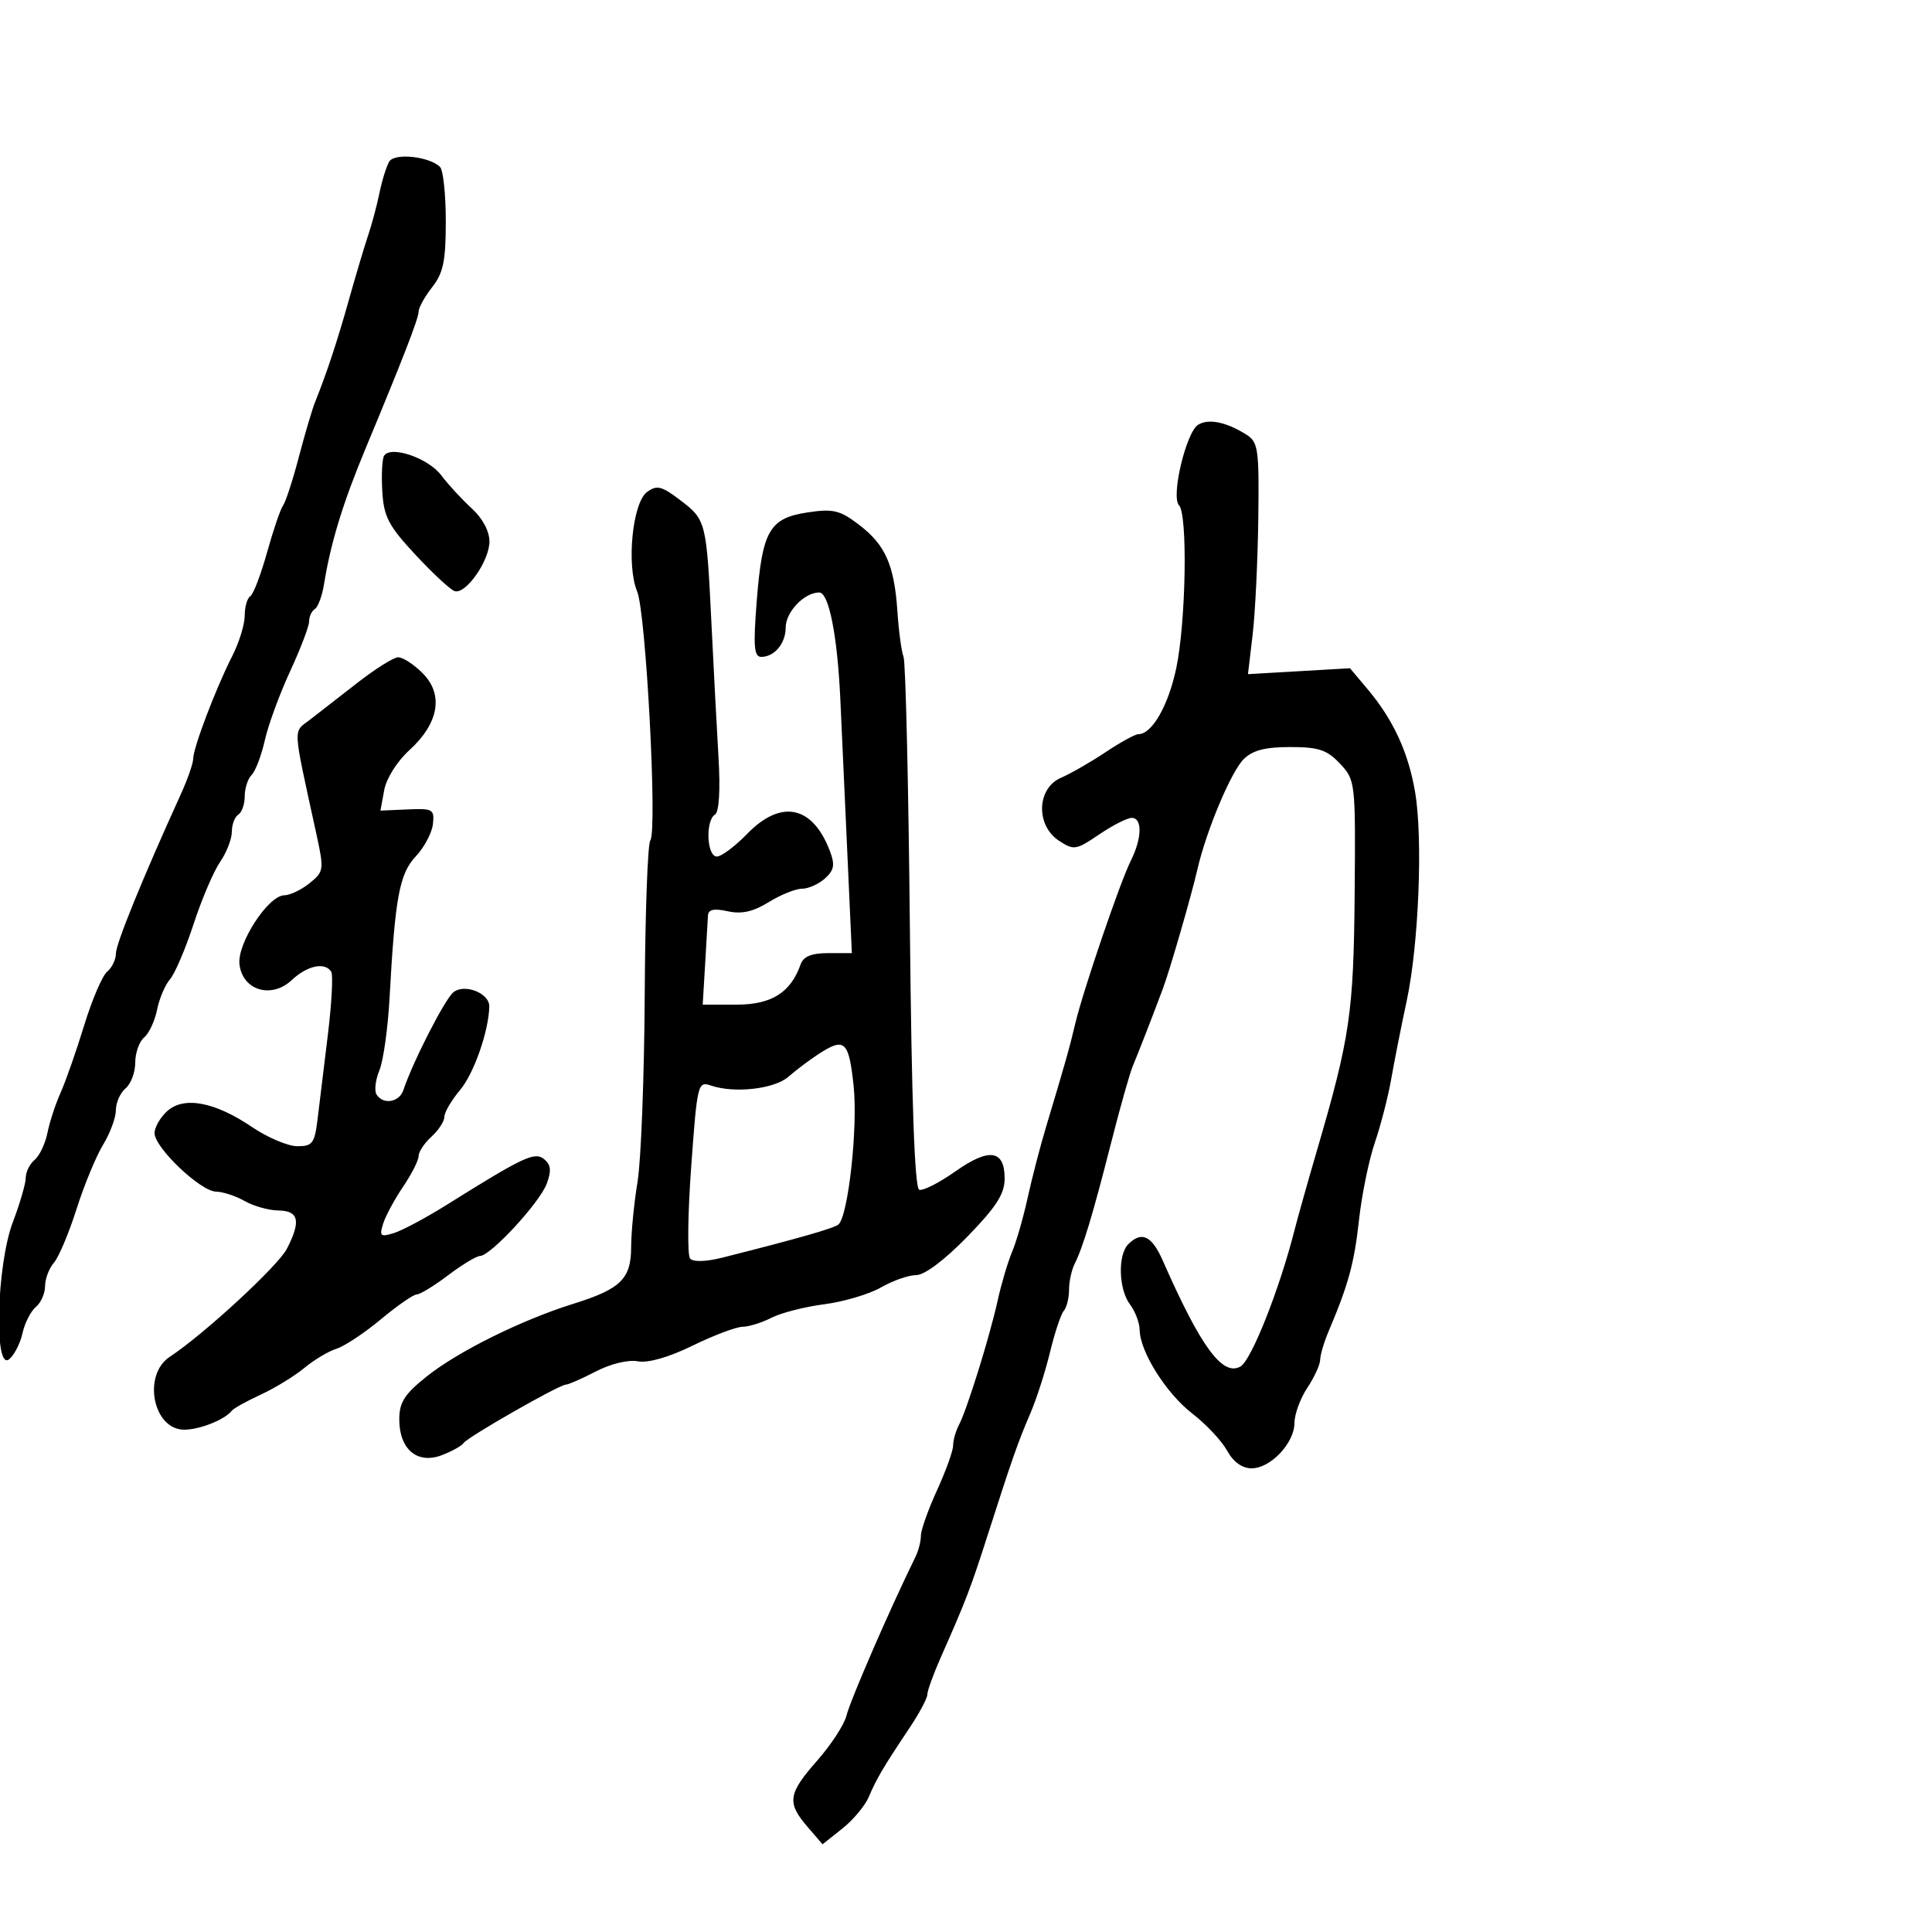 <svg xmlns="http://www.w3.org/2000/svg" width="300" height="300" viewBox="0 0 300 300" version="1.1">
	<path d="M 60.455 25.072 C 60.022 25.773, 59.337 27.956, 58.932 29.923 C 58.527 31.890, 57.738 34.850, 57.178 36.500 C 56.618 38.150, 55.275 42.650, 54.193 46.500 C 52.349 53.061, 50.785 57.792, 48.901 62.500 C 48.461 63.600, 47.333 67.425, 46.394 71 C 45.455 74.575, 44.356 77.950, 43.951 78.500 C 43.546 79.050, 42.429 82.325, 41.468 85.777 C 40.507 89.230, 39.334 92.294, 38.861 92.586 C 38.387 92.879, 38 94.234, 38 95.599 C 38 96.963, 37.120 99.806, 36.043 101.915 C 33.528 106.845, 30.001 116.119, 30.001 117.805 C 30 118.523, 29.120 121.042, 28.044 123.404 C 22.221 136.187, 18 146.543, 18 148.050 C 18 148.988, 17.386 150.264, 16.636 150.887 C 15.886 151.509, 14.275 155.277, 13.056 159.259 C 11.836 163.242, 10.196 167.927, 9.410 169.670 C 8.625 171.414, 7.707 174.216, 7.370 175.898 C 7.034 177.579, 6.138 179.470, 5.379 180.100 C 4.621 180.730, 4 181.977, 3.999 182.872 C 3.999 183.768, 3.099 186.867, 1.999 189.761 C -0.534 196.426, -0.974 213.053, 1.436 211.053 C 2.225 210.398, 3.154 208.574, 3.500 207 C 3.846 205.426, 4.775 203.602, 5.564 202.947 C 6.354 202.291, 7 200.833, 7 199.706 C 7 198.579, 7.616 196.947, 8.369 196.079 C 9.122 195.210, 10.702 191.465, 11.880 187.755 C 13.059 184.046, 14.916 179.546, 16.008 177.755 C 17.099 175.965, 17.994 173.543, 17.996 172.372 C 17.998 171.202, 18.675 169.685, 19.500 169 C 20.325 168.315, 21 166.515, 21 165 C 21 163.485, 21.621 161.730, 22.379 161.100 C 23.138 160.470, 24.044 158.532, 24.391 156.793 C 24.739 155.054, 25.641 152.927, 26.395 152.066 C 27.149 151.205, 28.796 147.350, 30.056 143.500 C 31.315 139.650, 33.168 135.306, 34.173 133.846 C 35.178 132.386, 36 130.275, 36 129.155 C 36 128.035, 36.450 126.840, 37 126.500 C 37.550 126.160, 38 124.874, 38 123.641 C 38 122.408, 38.486 120.914, 39.079 120.321 C 39.673 119.727, 40.594 117.301, 41.127 114.928 C 41.661 112.556, 43.425 107.745, 45.048 104.238 C 46.672 100.730, 48 97.243, 48 96.489 C 48 95.735, 48.400 94.871, 48.890 94.568 C 49.379 94.266, 50.016 92.552, 50.306 90.759 C 51.364 84.222, 53.249 78.073, 56.823 69.500 C 62.516 55.844, 65 49.434, 65 48.404 C 65 47.780, 65.950 46.062, 67.111 44.586 C 68.835 42.394, 69.222 40.520, 69.222 34.362 C 69.222 30.215, 68.821 26.421, 68.330 25.930 C 66.701 24.301, 61.296 23.712, 60.455 25.072 M 186.032 65.967 C 184.170 67.135, 181.799 77.142, 183.074 78.450 C 184.439 79.850, 184.161 96.535, 182.653 103.729 C 181.433 109.551, 178.887 114, 176.775 114 C 176.272 114, 173.979 115.257, 171.680 116.793 C 169.381 118.330, 166.262 120.120, 164.750 120.772 C 160.980 122.397, 160.797 128.166, 164.441 130.553 C 166.746 132.063, 167.093 132.009, 170.673 129.576 C 172.758 128.159, 175.035 127, 175.732 127 C 177.412 127, 177.342 130.155, 175.584 133.669 C 173.908 137.019, 168.122 153.999, 166.952 159 C 166.115 162.578, 165.336 165.331, 162.427 175 C 161.517 178.025, 160.232 182.975, 159.572 186 C 158.911 189.025, 157.826 192.797, 157.160 194.381 C 156.494 195.966, 155.492 199.341, 154.932 201.881 C 153.687 207.535, 150.163 218.872, 148.916 221.236 C 148.412 222.191, 148 223.641, 148 224.457 C 148 225.273, 146.875 228.400, 145.500 231.406 C 144.125 234.412, 143 237.582, 143 238.449 C 143 239.317, 142.616 240.809, 142.147 241.764 C 138.203 249.794, 132.048 263.959, 131.426 266.439 C 131.079 267.820, 129.042 270.943, 126.898 273.379 C 122.362 278.532, 122.156 279.907, 125.362 283.635 L 127.724 286.381 130.795 283.940 C 132.484 282.598, 134.339 280.375, 134.918 279 C 136.098 276.199, 137.181 274.365, 141.214 268.337 C 142.746 266.047, 144 263.696, 144 263.113 C 144 262.530, 144.953 259.904, 146.118 257.277 C 149.935 248.670, 150.732 246.595, 153.324 238.500 C 157.148 226.560, 158.084 223.888, 159.979 219.500 C 160.930 217.300, 162.305 213.025, 163.036 210 C 163.767 206.975, 164.733 204.072, 165.183 203.550 C 165.632 203.027, 166 201.559, 166 200.286 C 166 199.014, 166.395 197.191, 166.877 196.236 C 168.158 193.700, 169.728 188.485, 172.556 177.363 C 173.935 171.938, 175.445 166.600, 175.912 165.500 C 176.712 163.615, 178.913 157.955, 180.578 153.500 C 181.662 150.600, 184.996 139.083, 185.932 135 C 187.311 128.991, 191.145 119.855, 193.115 117.885 C 194.490 116.510, 196.441 116, 200.326 116 C 204.758 116, 206.058 116.433, 208.076 118.581 C 210.466 121.125, 210.498 121.410, 210.350 138.831 C 210.194 157.220, 209.625 161.106, 204.537 178.500 C 203.089 183.450, 201.505 189.075, 201.016 191 C 198.676 200.217, 194.301 211.252, 192.611 212.198 C 189.830 213.754, 186.458 209.153, 180.557 195.750 C 178.851 191.875, 177.275 191.125, 175.200 193.200 C 173.542 194.858, 173.695 200.215, 175.468 202.559 C 176.276 203.626, 176.949 205.400, 176.965 206.500 C 177.015 209.902, 181.075 216.355, 185.146 219.500 C 187.281 221.150, 189.709 223.738, 190.540 225.250 C 191.510 227.015, 192.875 228, 194.351 228 C 197.303 228, 200.998 224.078, 201.007 220.936 C 201.010 219.596, 201.907 217.150, 203 215.500 C 204.093 213.850, 204.990 211.893, 204.993 211.151 C 204.997 210.409, 205.601 208.384, 206.335 206.651 C 209.386 199.453, 210.287 196.144, 211.027 189.419 C 211.455 185.525, 212.562 180.125, 213.486 177.419 C 214.411 174.714, 215.559 170.250, 216.037 167.500 C 216.516 164.750, 217.587 159.344, 218.418 155.486 C 220.296 146.762, 220.969 130.288, 219.742 123.032 C 218.696 116.841, 216.356 111.765, 212.360 107.016 L 209.624 103.765 201.703 104.223 L 193.783 104.682 194.505 98.591 C 194.902 95.241, 195.298 87.156, 195.385 80.623 C 195.531 69.696, 195.382 68.646, 193.522 67.478 C 190.390 65.512, 187.641 64.957, 186.032 65.967 M 59.639 70.774 C 59.336 71.265, 59.211 73.743, 59.360 76.283 C 59.595 80.256, 60.320 81.639, 64.562 86.200 C 67.273 89.115, 70.005 91.636, 70.632 91.802 C 72.380 92.263, 76 87.061, 76 84.088 C 76 82.479, 74.924 80.466, 73.250 78.941 C 71.737 77.563, 69.600 75.244, 68.500 73.787 C 66.479 71.110, 60.656 69.130, 59.639 70.774 M 100.472 76.397 C 98.212 78.049, 97.248 87.770, 98.939 91.852 C 100.306 95.154, 102.094 129.001, 100.980 130.500 C 100.571 131.050, 100.180 141.850, 100.112 154.500 C 100.043 167.150, 99.542 180.200, 98.999 183.500 C 98.456 186.800, 98.009 191.343, 98.006 193.595 C 97.999 198.588, 96.420 200.143, 89 202.462 C 80.970 204.971, 71.113 209.858, 66.250 213.741 C 62.804 216.492, 62 217.754, 62 220.412 C 62 225.046, 64.800 227.407, 68.590 225.966 C 70.168 225.366, 71.693 224.517, 71.980 224.079 C 72.591 223.145, 86.853 215, 87.878 215 C 88.263 215, 90.360 214.078, 92.539 212.950 C 94.825 211.767, 97.573 211.104, 99.037 211.382 C 100.617 211.683, 103.821 210.768, 107.537 208.955 C 110.816 207.354, 114.310 206.035, 115.300 206.022 C 116.289 206.010, 118.314 205.378, 119.800 204.617 C 121.285 203.857, 124.975 202.914, 128 202.523 C 131.025 202.132, 134.988 200.954, 136.807 199.906 C 138.626 198.858, 141.079 198, 142.258 198 C 143.562 198, 146.674 195.663, 150.201 192.037 C 154.711 187.399, 156 185.391, 156 183.005 C 156 178.526, 153.609 178.185, 148.321 181.913 C 145.834 183.666, 143.323 184.941, 142.741 184.747 C 142.027 184.509, 141.552 171.190, 141.285 143.947 C 141.066 121.701, 140.625 102.825, 140.304 102 C 139.983 101.175, 139.555 98.025, 139.354 95 C 138.869 87.730, 137.493 84.614, 133.383 81.479 C 130.428 79.224, 129.376 78.971, 125.432 79.563 C 119.484 80.454, 118.371 82.378, 117.512 93.250 C 116.948 100.384, 117.077 102, 118.210 102 C 120.252 102, 122 99.904, 122 97.455 C 122 95.020, 124.886 92, 127.212 92 C 128.702 92, 130.023 98.661, 130.483 108.500 C 130.561 110.150, 130.996 119.713, 131.450 129.750 L 132.276 148 128.607 148 C 126.014 148, 124.756 148.513, 124.320 149.750 C 122.773 154.132, 119.804 156, 114.384 156 L 109.117 156 109.490 149.750 C 109.696 146.313, 109.895 142.902, 109.932 142.171 C 109.981 141.219, 110.854 141.029, 113.003 141.501 C 115.164 141.975, 116.948 141.577, 119.371 140.080 C 121.222 138.936, 123.548 138, 124.539 138 C 125.531 138, 127.137 137.281, 128.109 136.401 C 129.527 135.118, 129.677 134.280, 128.868 132.153 C 126.174 125.068, 121.275 124.058, 116 129.500 C 114.134 131.425, 112.021 133, 111.304 133 C 109.748 133, 109.510 127.421, 111.026 126.484 C 111.658 126.094, 111.867 122.709, 111.572 117.675 C 111.307 113.179, 110.817 103.875, 110.483 97 C 109.700 80.938, 109.649 80.732, 105.641 77.675 C 102.740 75.463, 102 75.280, 100.472 76.397 M 55.500 106.025 C 52.750 108.168, 49.422 110.755, 48.105 111.774 C 45.475 113.808, 45.393 112.359, 49.102 129.385 C 50.341 135.074, 50.307 135.333, 48.081 137.135 C 46.815 138.161, 45.041 139.010, 44.139 139.021 C 41.643 139.054, 36.809 146.498, 37.184 149.734 C 37.654 153.789, 42.149 155.148, 45.300 152.188 C 47.714 149.920, 50.474 149.340, 51.437 150.898 C 51.742 151.392, 51.507 155.780, 50.914 160.648 C 50.321 165.517, 49.602 171.412, 49.317 173.750 C 48.853 177.556, 48.522 177.998, 46.149 177.982 C 44.692 177.972, 41.536 176.632, 39.135 175.006 C 33.354 171.088, 28.554 170.188, 25.960 172.536 C 24.882 173.512, 24 175.049, 24 175.952 C 24 178.204, 31.131 184.992, 33.542 185.035 C 34.619 185.055, 36.625 185.714, 38 186.500 C 39.375 187.286, 41.737 187.945, 43.250 187.965 C 46.411 188.005, 46.761 189.628, 44.537 193.929 C 43.160 196.591, 31.595 207.253, 26.374 210.674 C 22.083 213.486, 23.757 222, 28.601 222 C 31.017 222, 34.936 220.436, 36 219.048 C 36.275 218.689, 38.300 217.566, 40.500 216.551 C 42.700 215.536, 45.735 213.678, 47.245 212.422 C 48.754 211.166, 51.004 209.821, 52.245 209.434 C 53.485 209.047, 56.587 206.991, 59.139 204.865 C 61.690 202.739, 64.197 201, 64.711 201 C 65.224 201, 67.411 199.663, 69.572 198.028 C 71.732 196.393, 73.969 195.043, 74.542 195.028 C 76.196 194.984, 83.782 186.770, 84.888 183.827 C 85.646 181.809, 85.554 180.875, 84.513 180.011 C 83.045 178.793, 81.376 179.574, 69.299 187.127 C 66.110 189.122, 62.443 191.079, 61.151 191.476 C 59.070 192.115, 58.882 191.947, 59.501 189.996 C 59.886 188.785, 61.280 186.202, 62.600 184.257 C 63.920 182.312, 65 180.178, 65 179.515 C 65 178.852, 65.900 177.495, 67 176.500 C 68.100 175.505, 69 174.119, 69 173.422 C 69 172.724, 70.107 170.837, 71.461 169.229 C 73.594 166.694, 75.899 160.085, 75.976 156.285 C 76.017 154.209, 72.100 152.672, 70.388 154.093 C 69.045 155.208, 64.084 164.918, 62.644 169.250 C 62.002 171.184, 59.488 171.598, 58.463 169.940 C 58.102 169.356, 58.306 167.669, 58.916 166.190 C 59.525 164.710, 60.233 159.675, 60.488 155 C 61.345 139.329, 62.022 135.673, 64.564 132.974 C 65.873 131.585, 67.069 129.335, 67.222 127.974 C 67.481 125.665, 67.219 125.512, 63.288 125.686 L 59.076 125.871 59.660 122.686 C 59.992 120.876, 61.673 118.204, 63.551 116.500 C 68.152 112.324, 68.928 107.837, 65.619 104.528 C 64.228 103.138, 62.508 102.029, 61.795 102.064 C 61.083 102.100, 58.250 103.882, 55.500 106.025 M 127 163.742 C 125.625 164.642, 123.566 166.198, 122.425 167.199 C 120.254 169.104, 114.036 169.809, 110.398 168.564 C 108.359 167.866, 108.265 168.252, 107.328 181.172 C 106.796 188.502, 106.718 194.916, 107.155 195.424 C 107.638 195.987, 109.620 195.927, 112.224 195.271 C 123.840 192.344, 129.564 190.707, 130.199 190.133 C 131.729 188.749, 133.231 174.986, 132.549 168.610 C 131.794 161.565, 131.166 161.014, 127 163.742" stroke="none" fill="black" fill-rule="evenodd"/>
</svg>